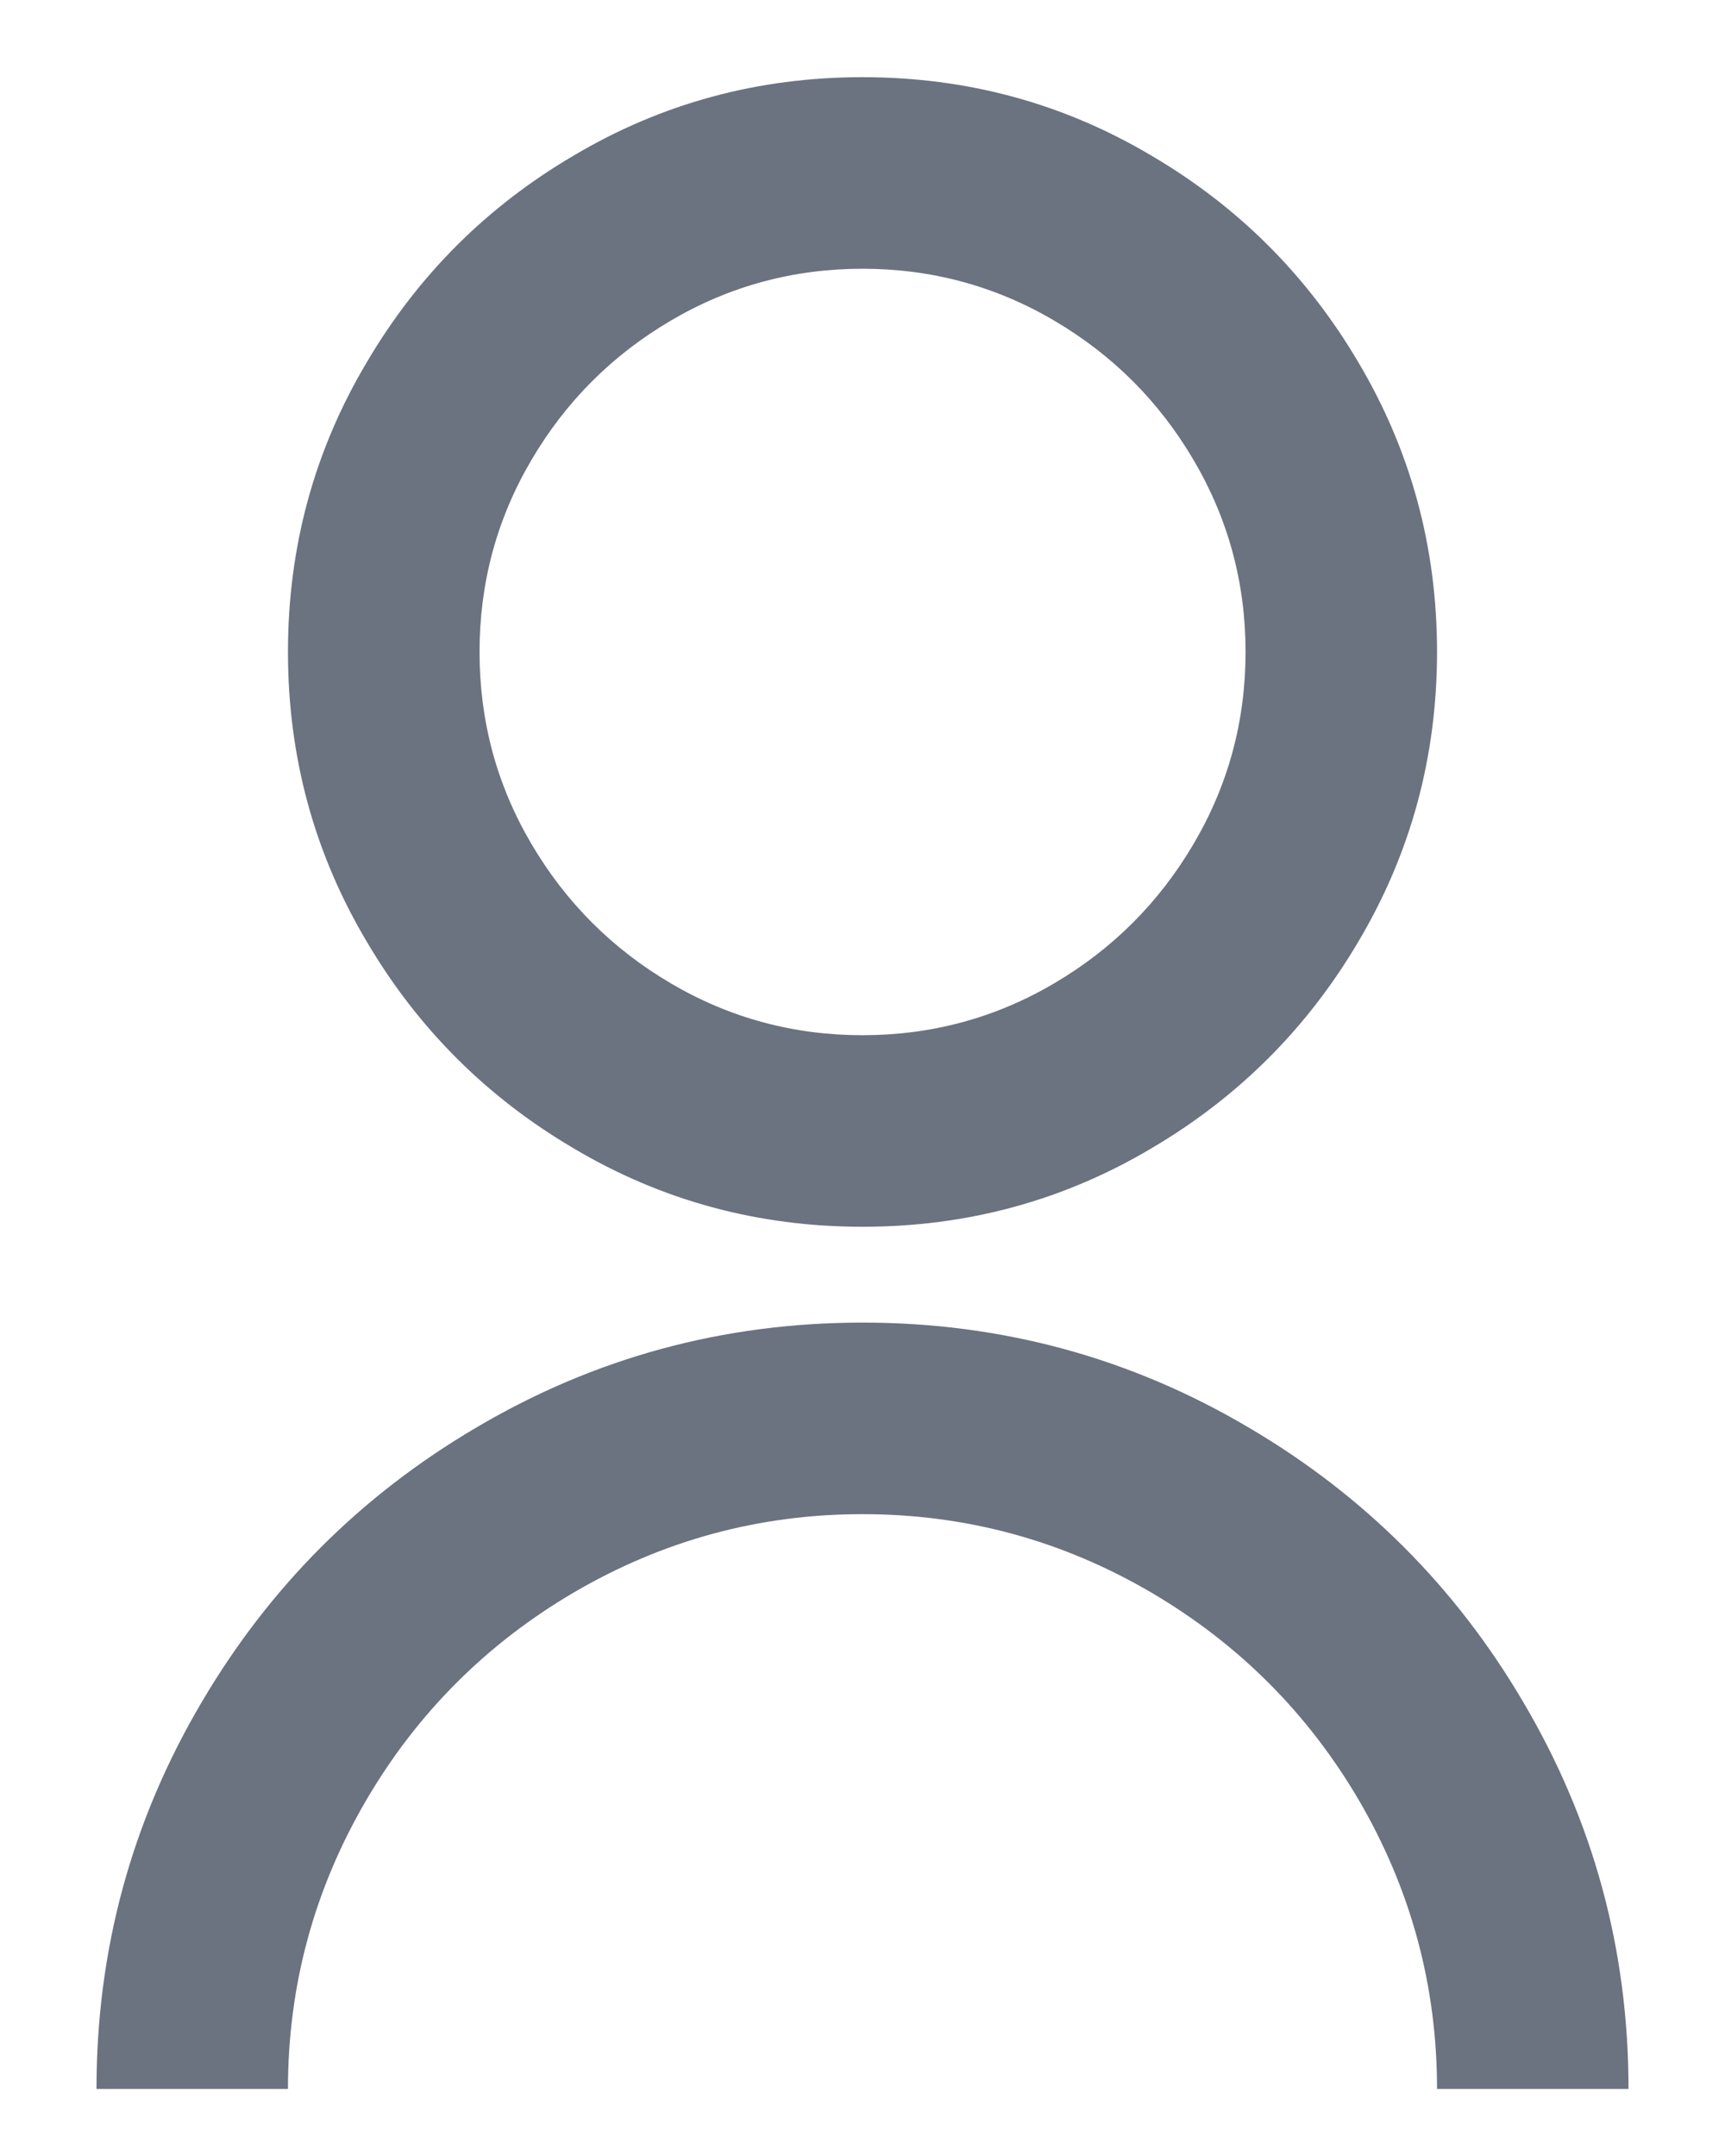<svg width="16" height="20" viewBox="0 0 16 20" fill="none" xmlns="http://www.w3.org/2000/svg">
<path d="M0.895 19.378C0.895 18.086 1.221 16.89 1.872 15.788C2.5 14.721 3.346 13.874 4.412 13.246C5.513 12.594 6.709 12.269 8 12.269C9.291 12.269 10.487 12.594 11.588 13.246C12.654 13.874 13.501 14.721 14.128 15.788C14.779 16.89 15.105 18.086 15.105 19.378H13.329C13.329 18.418 13.086 17.524 12.601 16.694C12.127 15.888 11.487 15.249 10.682 14.775C9.853 14.289 8.959 14.046 8 14.046C7.041 14.046 6.147 14.289 5.318 14.775C4.513 15.249 3.873 15.888 3.4 16.694C2.914 17.524 2.671 18.418 2.671 19.378H0.895ZM8 11.38C7.029 11.38 6.135 11.137 5.318 10.651C4.513 10.177 3.873 9.537 3.4 8.732C2.914 7.914 2.671 7.019 2.671 6.048C2.671 5.076 2.914 4.182 3.4 3.364C3.873 2.558 4.513 1.918 5.318 1.445C6.135 0.959 7.029 0.716 8 0.716C8.971 0.716 9.865 0.959 10.682 1.445C11.487 1.918 12.127 2.558 12.601 3.364C13.086 4.182 13.329 5.076 13.329 6.048C13.329 7.019 13.086 7.914 12.601 8.732C12.127 9.537 11.487 10.177 10.682 10.651C9.865 11.137 8.971 11.38 8 11.38ZM8 9.603C8.639 9.603 9.232 9.443 9.776 9.123C10.321 8.803 10.753 8.37 11.073 7.825C11.393 7.28 11.553 6.688 11.553 6.048C11.553 5.408 11.393 4.816 11.073 4.271C10.753 3.725 10.321 3.293 9.776 2.973C9.232 2.653 8.639 2.493 8 2.493C7.361 2.493 6.768 2.653 6.224 2.973C5.679 3.293 5.247 3.725 4.927 4.271C4.607 4.816 4.448 5.408 4.448 6.048C4.448 6.688 4.607 7.28 4.927 7.825C5.247 8.37 5.679 8.803 6.224 9.123C6.768 9.443 7.361 9.603 8 9.603Z" fill="#6B7280"/>
</svg>
